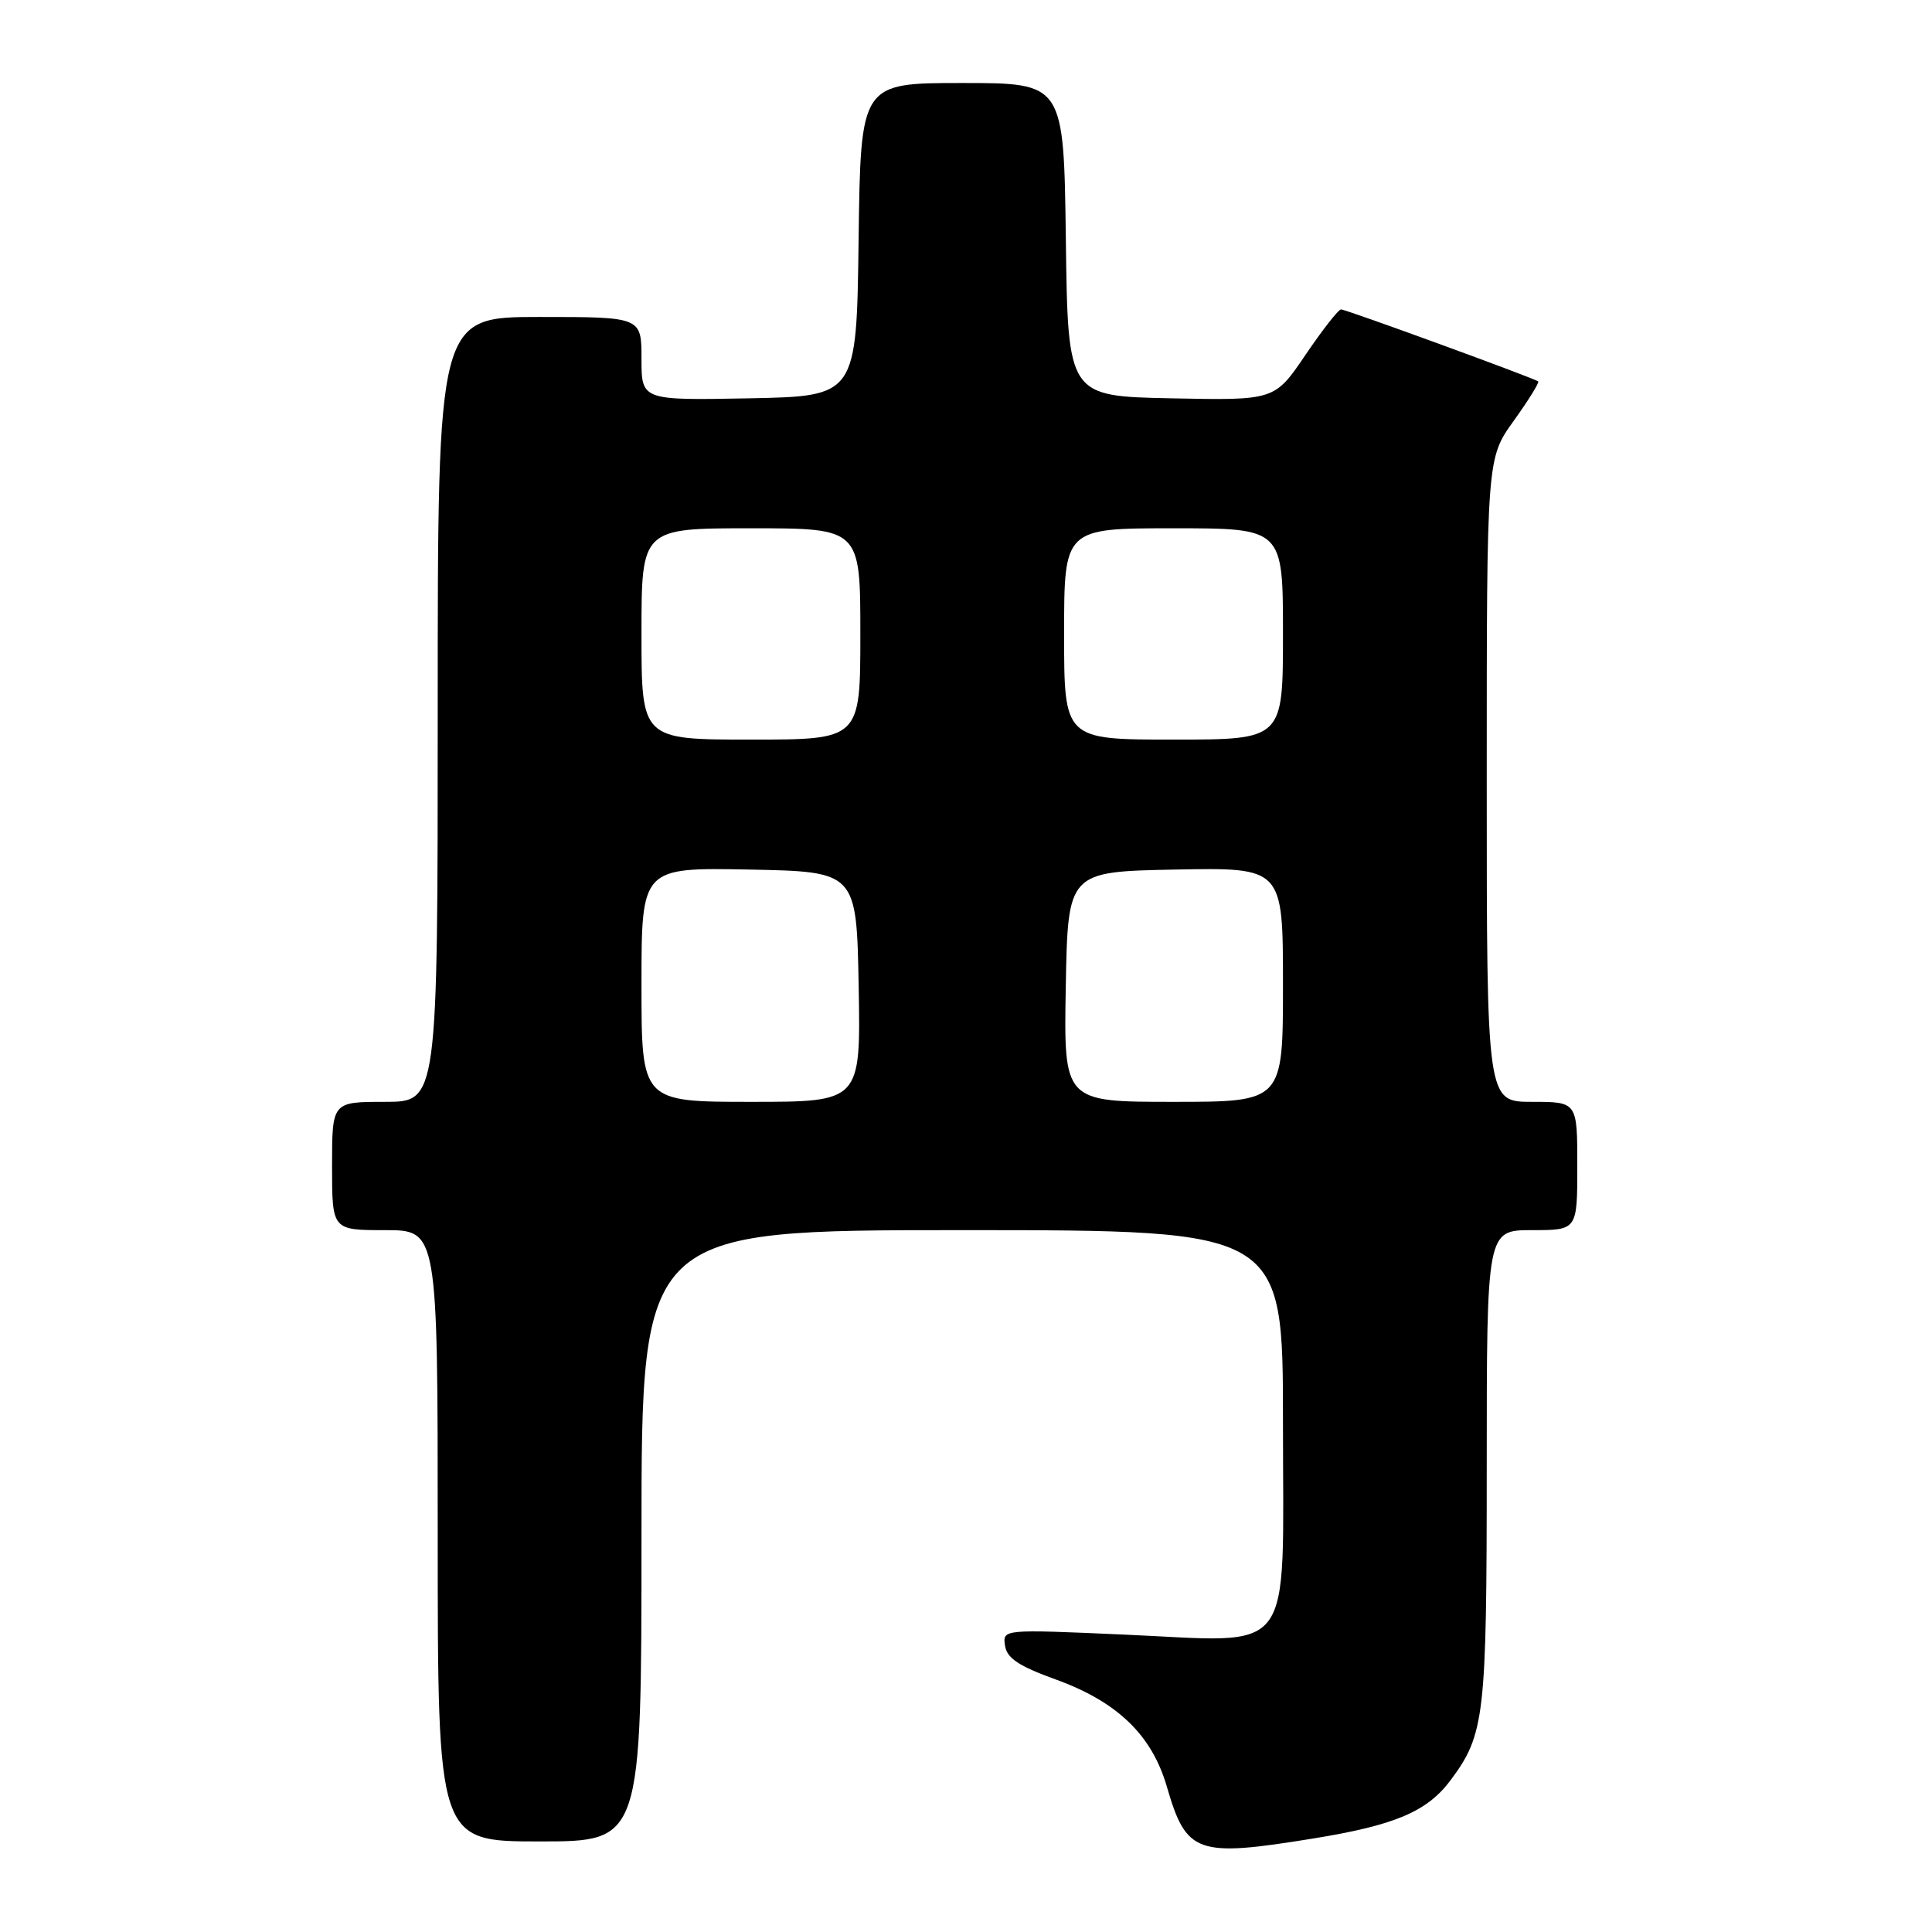 <?xml version="1.0" encoding="UTF-8" standalone="no"?>
<!DOCTYPE svg PUBLIC "-//W3C//DTD SVG 1.1//EN" "http://www.w3.org/Graphics/SVG/1.1/DTD/svg11.dtd" >
<svg xmlns="http://www.w3.org/2000/svg" xmlns:xlink="http://www.w3.org/1999/xlink" version="1.1" viewBox="0 0 256 256">
 <g >
 <path fill="currentColor"
d=" M 174.01 243.61 C 184.87 241.85 189.12 240.04 192.23 235.86 C 196.73 229.80 197.00 227.47 197.00 194.35 C 197.00 163.00 197.00 163.00 203.00 163.00 C 209.00 163.00 209.00 163.00 209.00 154.50 C 209.00 146.00 209.00 146.00 203.00 146.00 C 197.00 146.00 197.00 146.00 197.00 103.37 C 197.00 60.74 197.00 60.74 200.57 55.77 C 202.53 53.04 203.99 50.68 203.82 50.54 C 203.30 50.11 178.35 41.00 177.69 41.00 C 177.35 41.00 175.23 43.71 172.98 47.03 C 168.89 53.06 168.89 53.06 155.19 52.78 C 141.50 52.50 141.50 52.50 141.23 31.75 C 140.96 11.00 140.96 11.00 127.50 11.00 C 114.04 11.00 114.04 11.00 113.77 31.75 C 113.50 52.50 113.50 52.50 99.25 52.78 C 85.00 53.05 85.00 53.05 85.00 47.53 C 85.00 42.00 85.00 42.00 71.50 42.00 C 58.00 42.00 58.00 42.00 58.00 94.00 C 58.00 146.00 58.00 146.00 51.00 146.00 C 44.00 146.00 44.00 146.00 44.00 154.50 C 44.00 163.00 44.00 163.00 51.00 163.00 C 58.00 163.00 58.00 163.00 58.00 203.50 C 58.00 244.00 58.00 244.00 71.50 244.00 C 85.00 244.00 85.00 244.00 85.00 203.50 C 85.00 163.00 85.00 163.00 127.50 163.00 C 170.00 163.00 170.00 163.00 170.00 188.48 C 170.00 220.13 171.90 217.60 148.88 216.59 C 132.85 215.88 132.85 215.88 133.17 218.06 C 133.42 219.72 135.00 220.77 139.87 222.53 C 148.05 225.49 152.62 229.89 154.61 236.73 C 157.20 245.64 158.55 246.12 174.01 243.61 Z  M 85.00 130.47 C 85.00 114.95 85.00 114.95 99.25 115.22 C 113.50 115.50 113.50 115.50 113.78 130.75 C 114.05 146.00 114.05 146.00 99.53 146.00 C 85.00 146.00 85.00 146.00 85.00 130.47 Z  M 141.22 130.75 C 141.50 115.50 141.50 115.50 155.75 115.22 C 170.00 114.95 170.00 114.95 170.00 130.47 C 170.00 146.00 170.00 146.00 155.47 146.00 C 140.95 146.00 140.95 146.00 141.22 130.75 Z  M 85.00 84.00 C 85.00 70.00 85.00 70.00 99.50 70.00 C 114.00 70.00 114.00 70.00 114.00 84.00 C 114.00 98.00 114.00 98.00 99.50 98.00 C 85.00 98.00 85.00 98.00 85.00 84.00 Z  M 141.00 84.00 C 141.00 70.00 141.00 70.00 155.50 70.00 C 170.00 70.00 170.00 70.00 170.00 84.00 C 170.00 98.00 170.00 98.00 155.50 98.00 C 141.00 98.00 141.00 98.00 141.00 84.00 Z "/>
</g>
</svg>